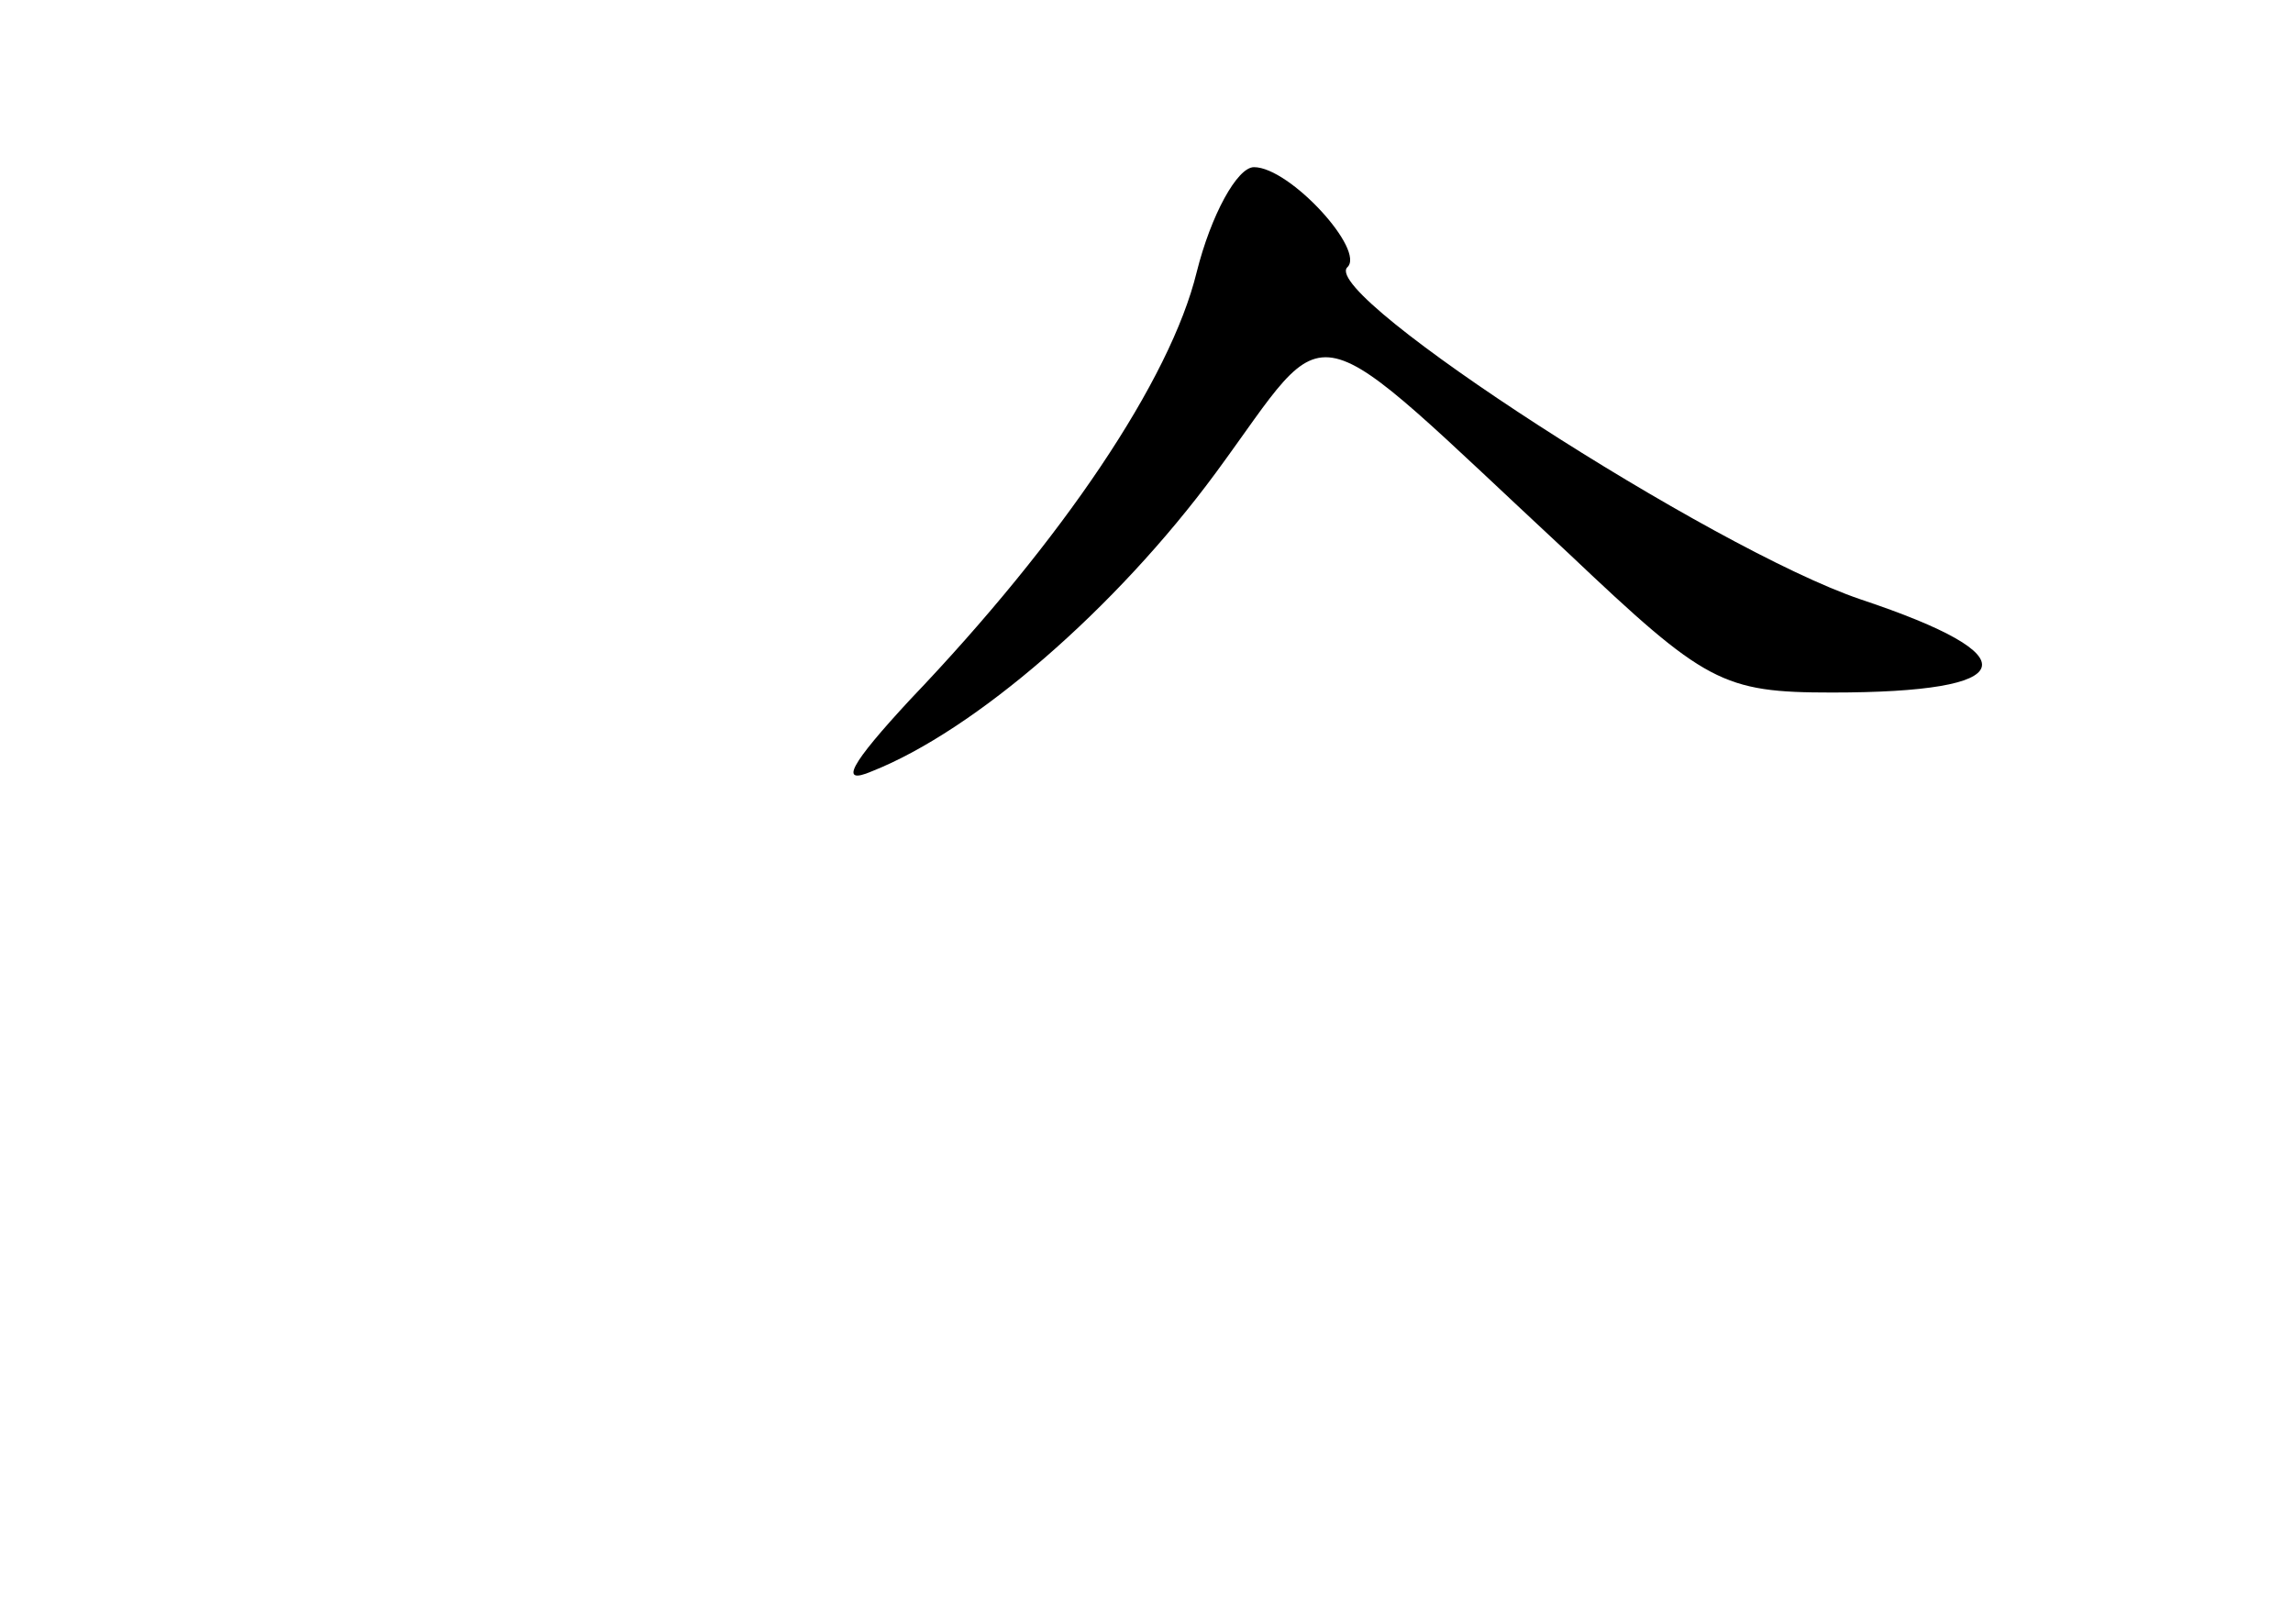 <?xml version="1.0" standalone="no"?>
<!DOCTYPE svg PUBLIC "-//W3C//DTD SVG 20010904//EN"
 "http://www.w3.org/TR/2001/REC-SVG-20010904/DTD/svg10.dtd">
<svg version="1.0" xmlns="http://www.w3.org/2000/svg"
 width="96pt" height="68pt" viewBox="0 0 96 68"
 preserveAspectRatio="xMidYMid meet">
<g transform="translate(0,68) scale(0.1,-0.1)"
fill="#000000" stroke="none">
<path d="M501 566 c-11 -45 -56 -112 -120 -179 -25 -27 -30 -36 -16 -30 43 17
102 68 144 125 50 68 35 71 148 -34 57 -54 64 -58 110 -58 79 0 84 15 12 39
-62 21 -226 127 -215 139 8 7 -24 42 -39 42 -7 0 -18 -20 -24 -44z"/>
</g>
</svg>
